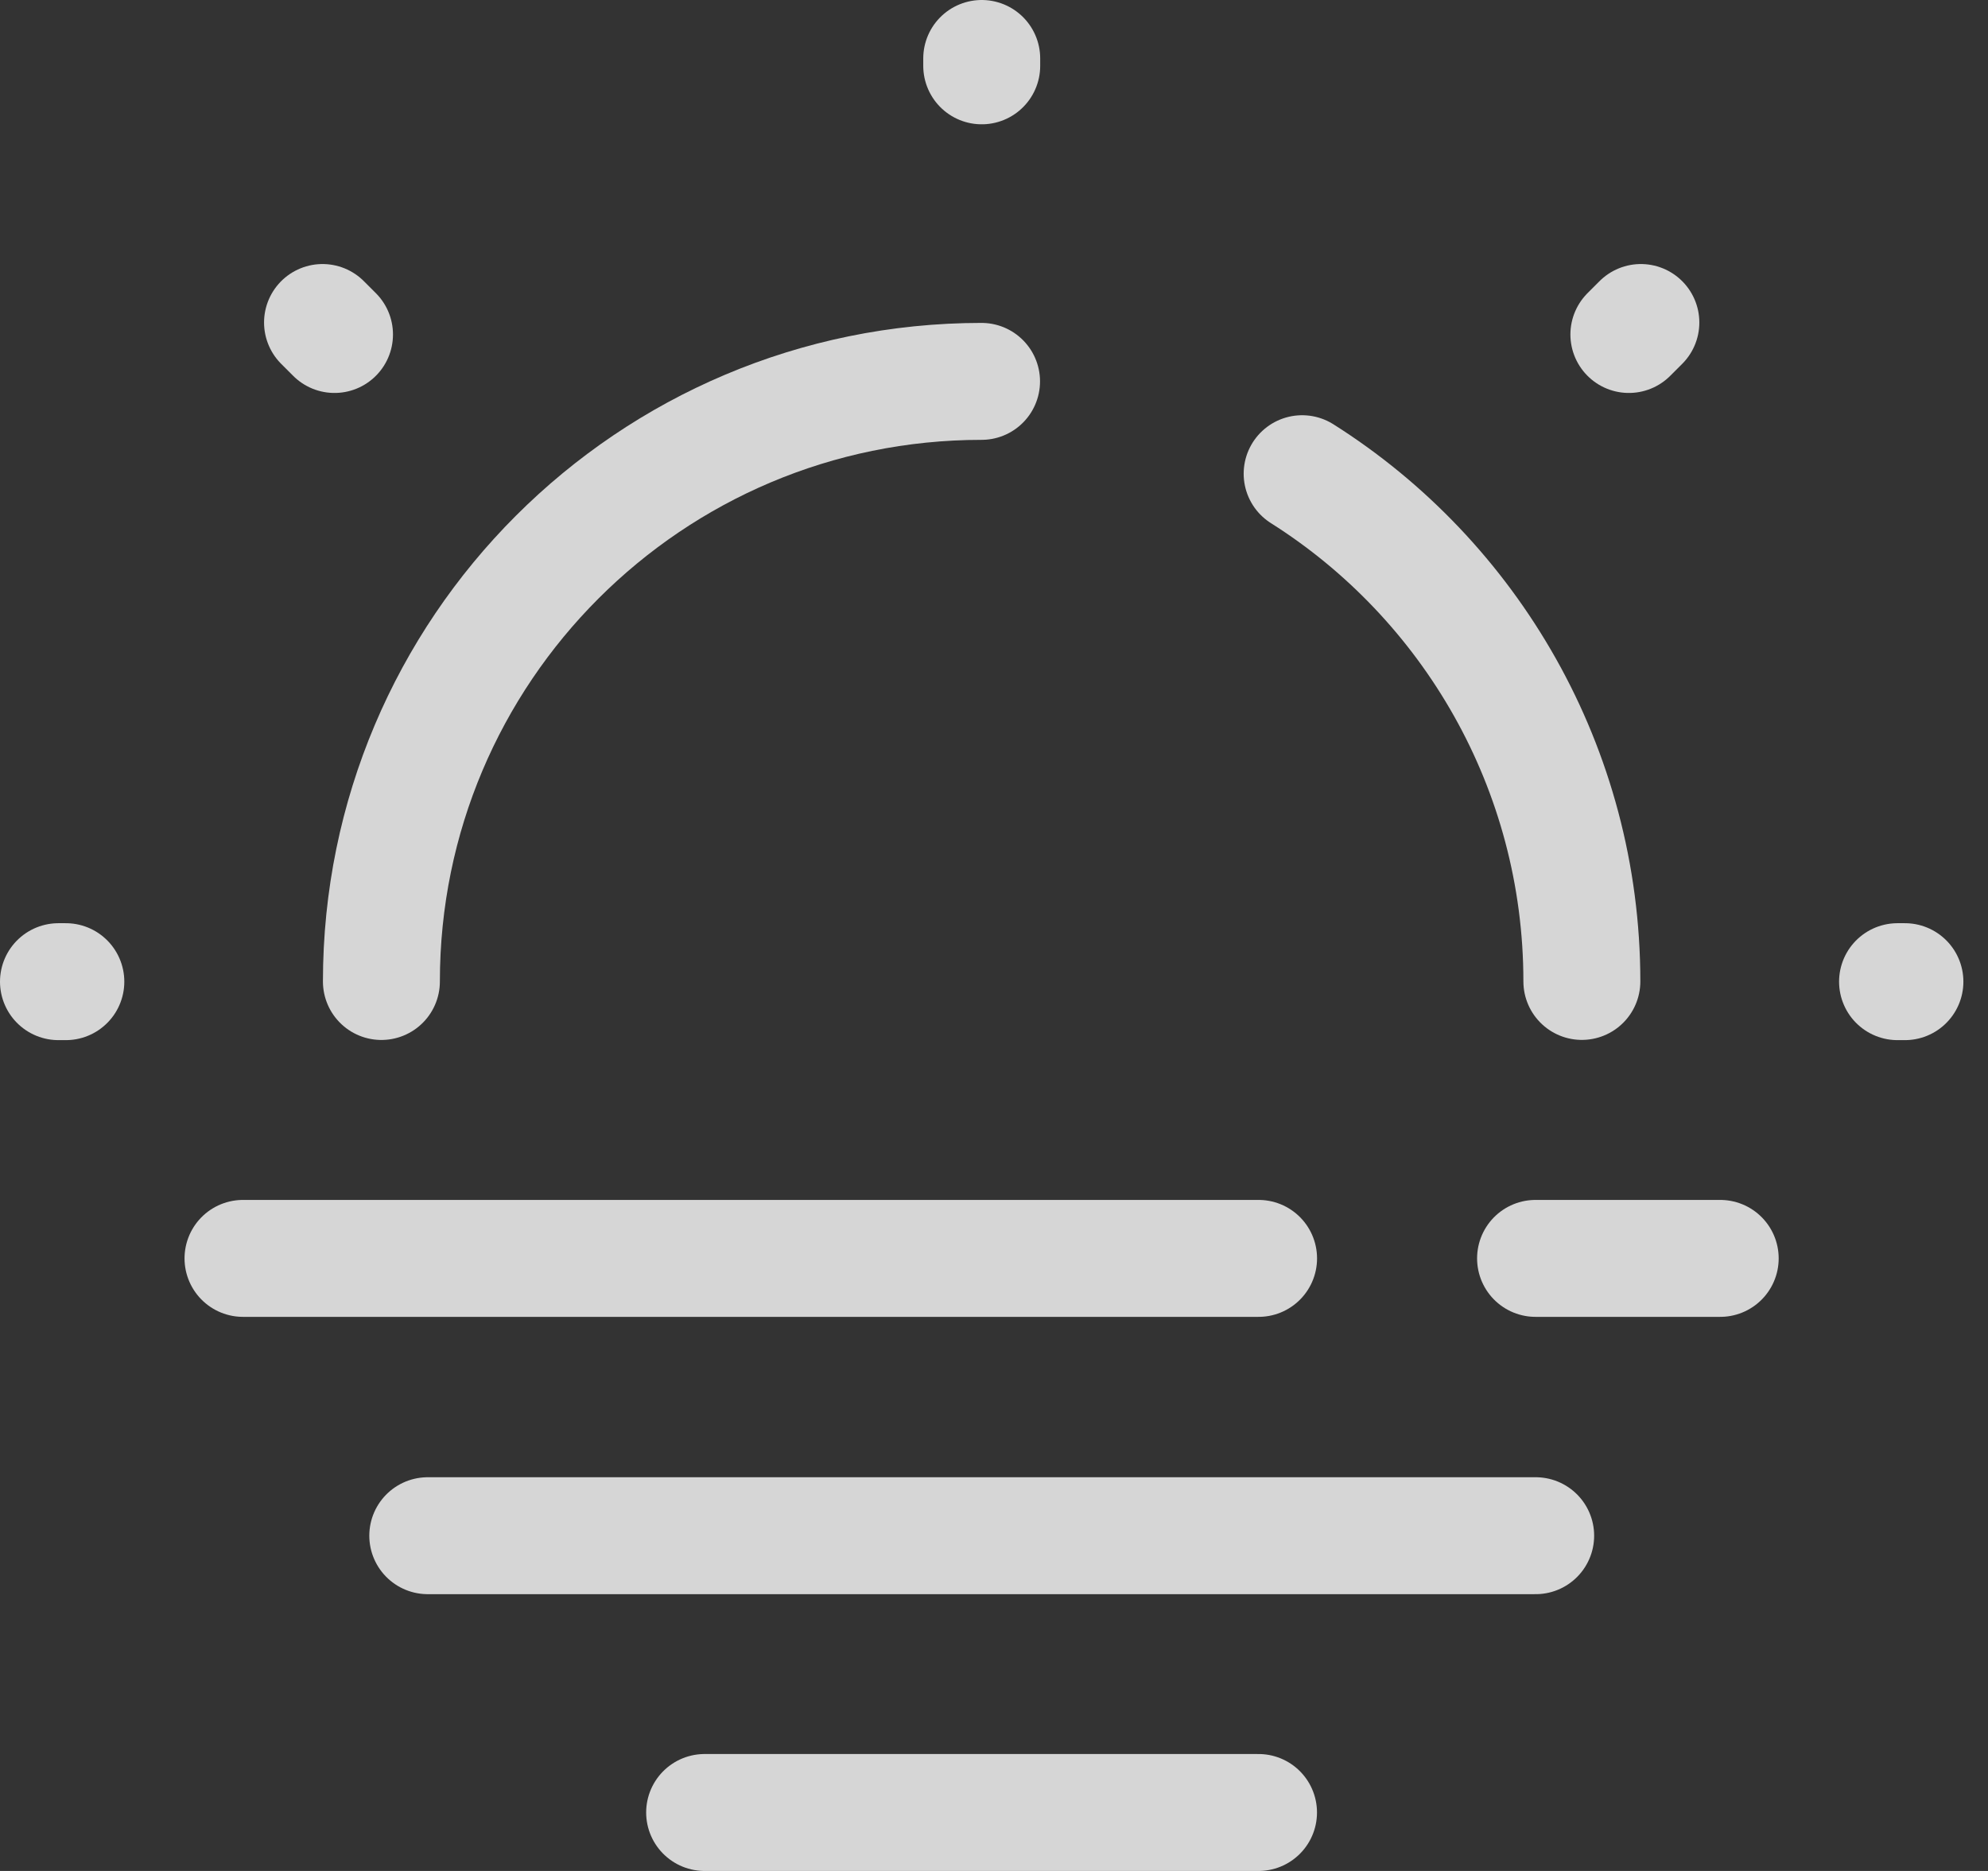 <svg width="34" height="32" viewBox="0 0 34 32" fill="none" xmlns="http://www.w3.org/2000/svg">
  <rect x="0" y="0" width="34" height="32" fill="#333333" stroke="none"/>
  <path d="M26.262 21.523H29.42" stroke="#FFFFFF" stroke-opacity="0.8" stroke-width="2" stroke-miterlimit="10" stroke-linecap="round" stroke-linejoin="round"/>
  <path d="M4.156 21.523H21.525" stroke="#FFFFFF" stroke-opacity="0.8" stroke-width="2" stroke-miterlimit="10" stroke-linecap="round" stroke-linejoin="round"/>
  <path d="M16.787 6.523C11.118 6.523 6.523 11.118 6.523 16.787" stroke="#FFFFFF" stroke-opacity="0.8" stroke-width="2" stroke-linecap="round" stroke-linejoin="round"/>
  <path d="M27.054 16.786C27.054 13.138 25.143 9.917 22.27 8.102" stroke="#FFFFFF" stroke-opacity="0.8" stroke-width="2" stroke-linecap="round" stroke-linejoin="round"/>
  <path d="M5.721 5.721L5.516 5.516M27.858 5.721L28.063 5.516M16.79 1.126V1M1.126 16.79H1M32.579 16.79H32.453" stroke="#FFFFFF" stroke-opacity="0.8" stroke-width="2" stroke-linecap="round" stroke-linejoin="round"/>
  <path d="M7.316 26.266H26.264" stroke="#FFFFFF" stroke-opacity="0.8" stroke-width="2" stroke-miterlimit="10" stroke-linecap="round" stroke-linejoin="round"/>
  <path d="M12.051 31H21.524" stroke="#FFFFFF" stroke-opacity="0.8" stroke-width="2" stroke-miterlimit="10" stroke-linecap="round" stroke-linejoin="round"/>
</svg>
